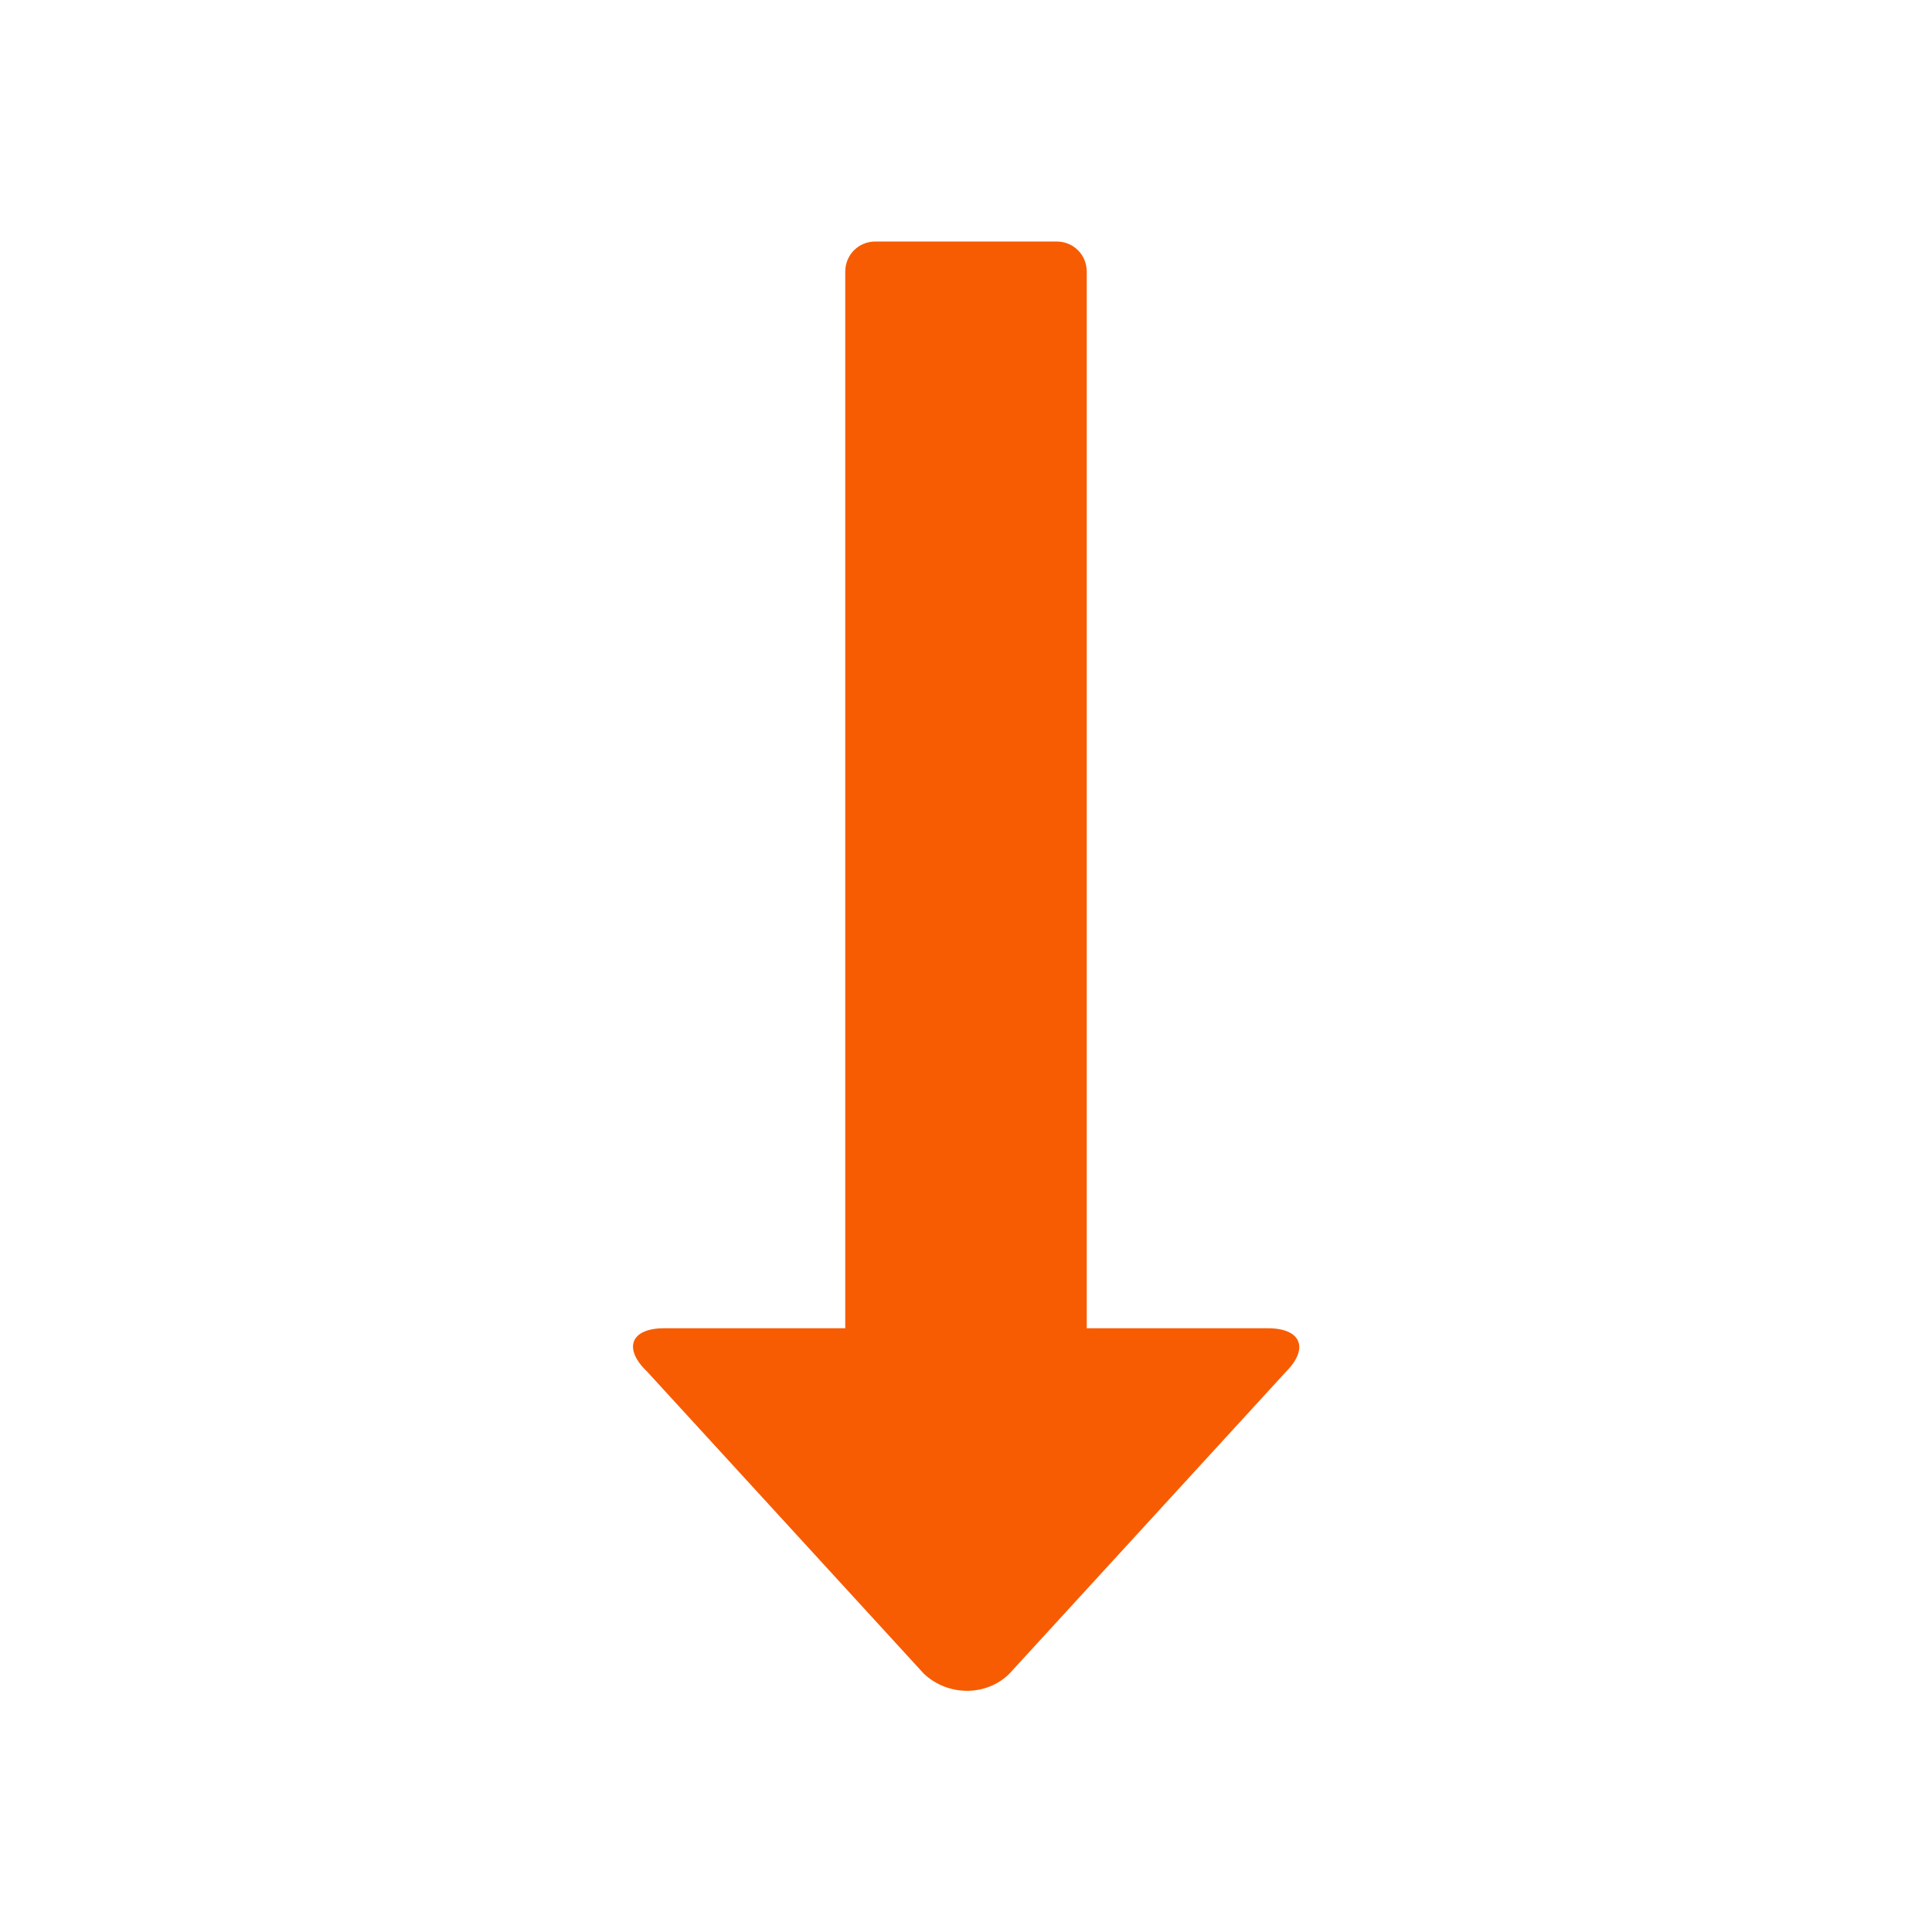 <svg xmlns="http://www.w3.org/2000/svg" viewBox="0 0 16 16" width="16" height="16">
<cis-name>direction-down</cis-name>
<cis-semantic>warning</cis-semantic>
<path id="direction-down_3_" fill="#F75C03" d="M10.65,11.36l-2.29,2.5c-0.19,0.19-0.51,0.19-0.71,0l-2.29-2.5
	C5.16,11.17,5.22,11,5.5,11H7V2.25C7,2.11,7.11,2,7.25,2h1.5C8.89,2,9,2.11,9,2.25V11h1.5C10.78,11,10.84,11.17,10.65,11.36z"/>
</svg>
